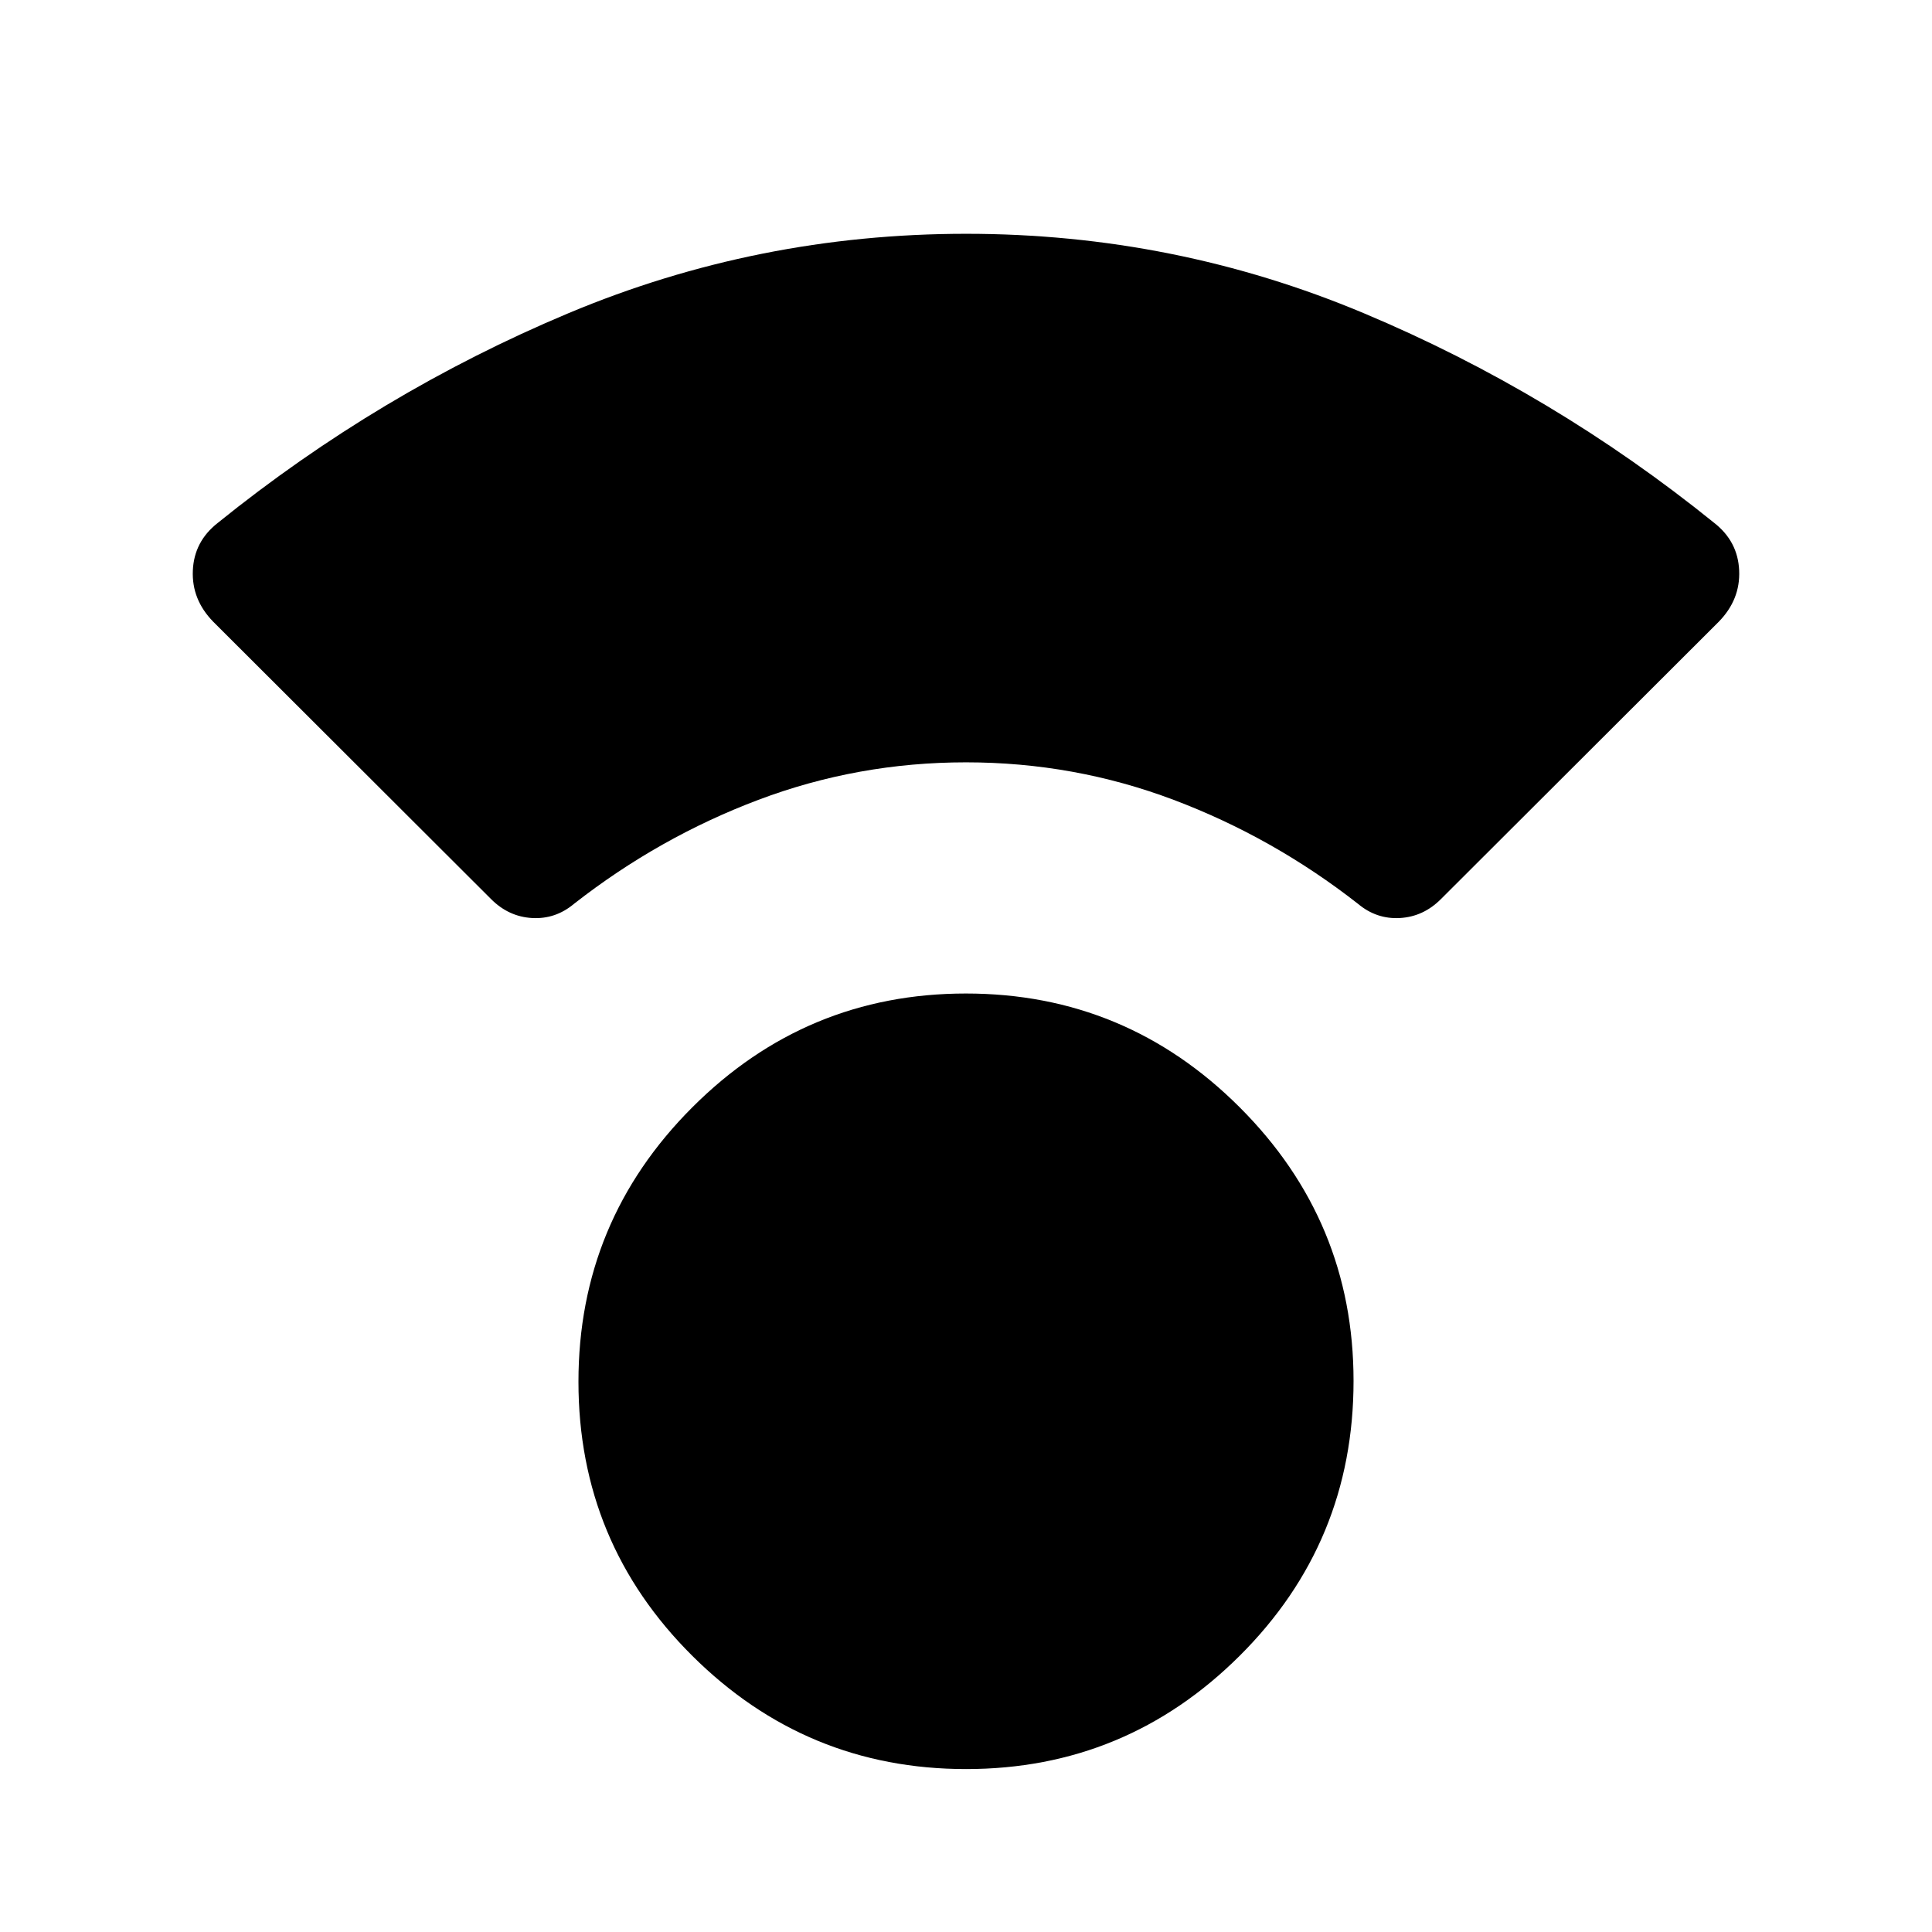 <svg xmlns="http://www.w3.org/2000/svg" height="48" viewBox="0 -960 960 960" width="48"><path d="M480.03-80.96q-79.44 0-136.02-56.26-56.58-56.25-56.58-136.22 0-79.73 56.55-136.31 56.54-56.58 135.99-56.58 79.44 0 136.02 56.54 56.58 56.53 56.58 135.96 0 80.22-56.55 136.55-56.54 56.32-135.99 56.32ZM480-581.2q-53.76 0-103.14 18.63-49.38 18.62-91.62 51.66-9.22 7.74-20.87 7.07-11.65-.67-20.36-9.41L105.96-651.06q-10.76-11.01-10.14-25.43.61-14.42 12.31-23.62 80.2-64.76 174.28-104.24 94.09-39.48 197.68-39.48t197.61 39.48q94.03 39.48 174.17 104.24 11.7 9.2 12.31 23.62.62 14.42-10.14 25.43L715.99-513.25q-8.71 8.74-20.36 9.41-11.65.67-20.87-7.07-42.24-33.04-91.62-51.66Q533.76-581.2 480-581.2Z"/></svg>